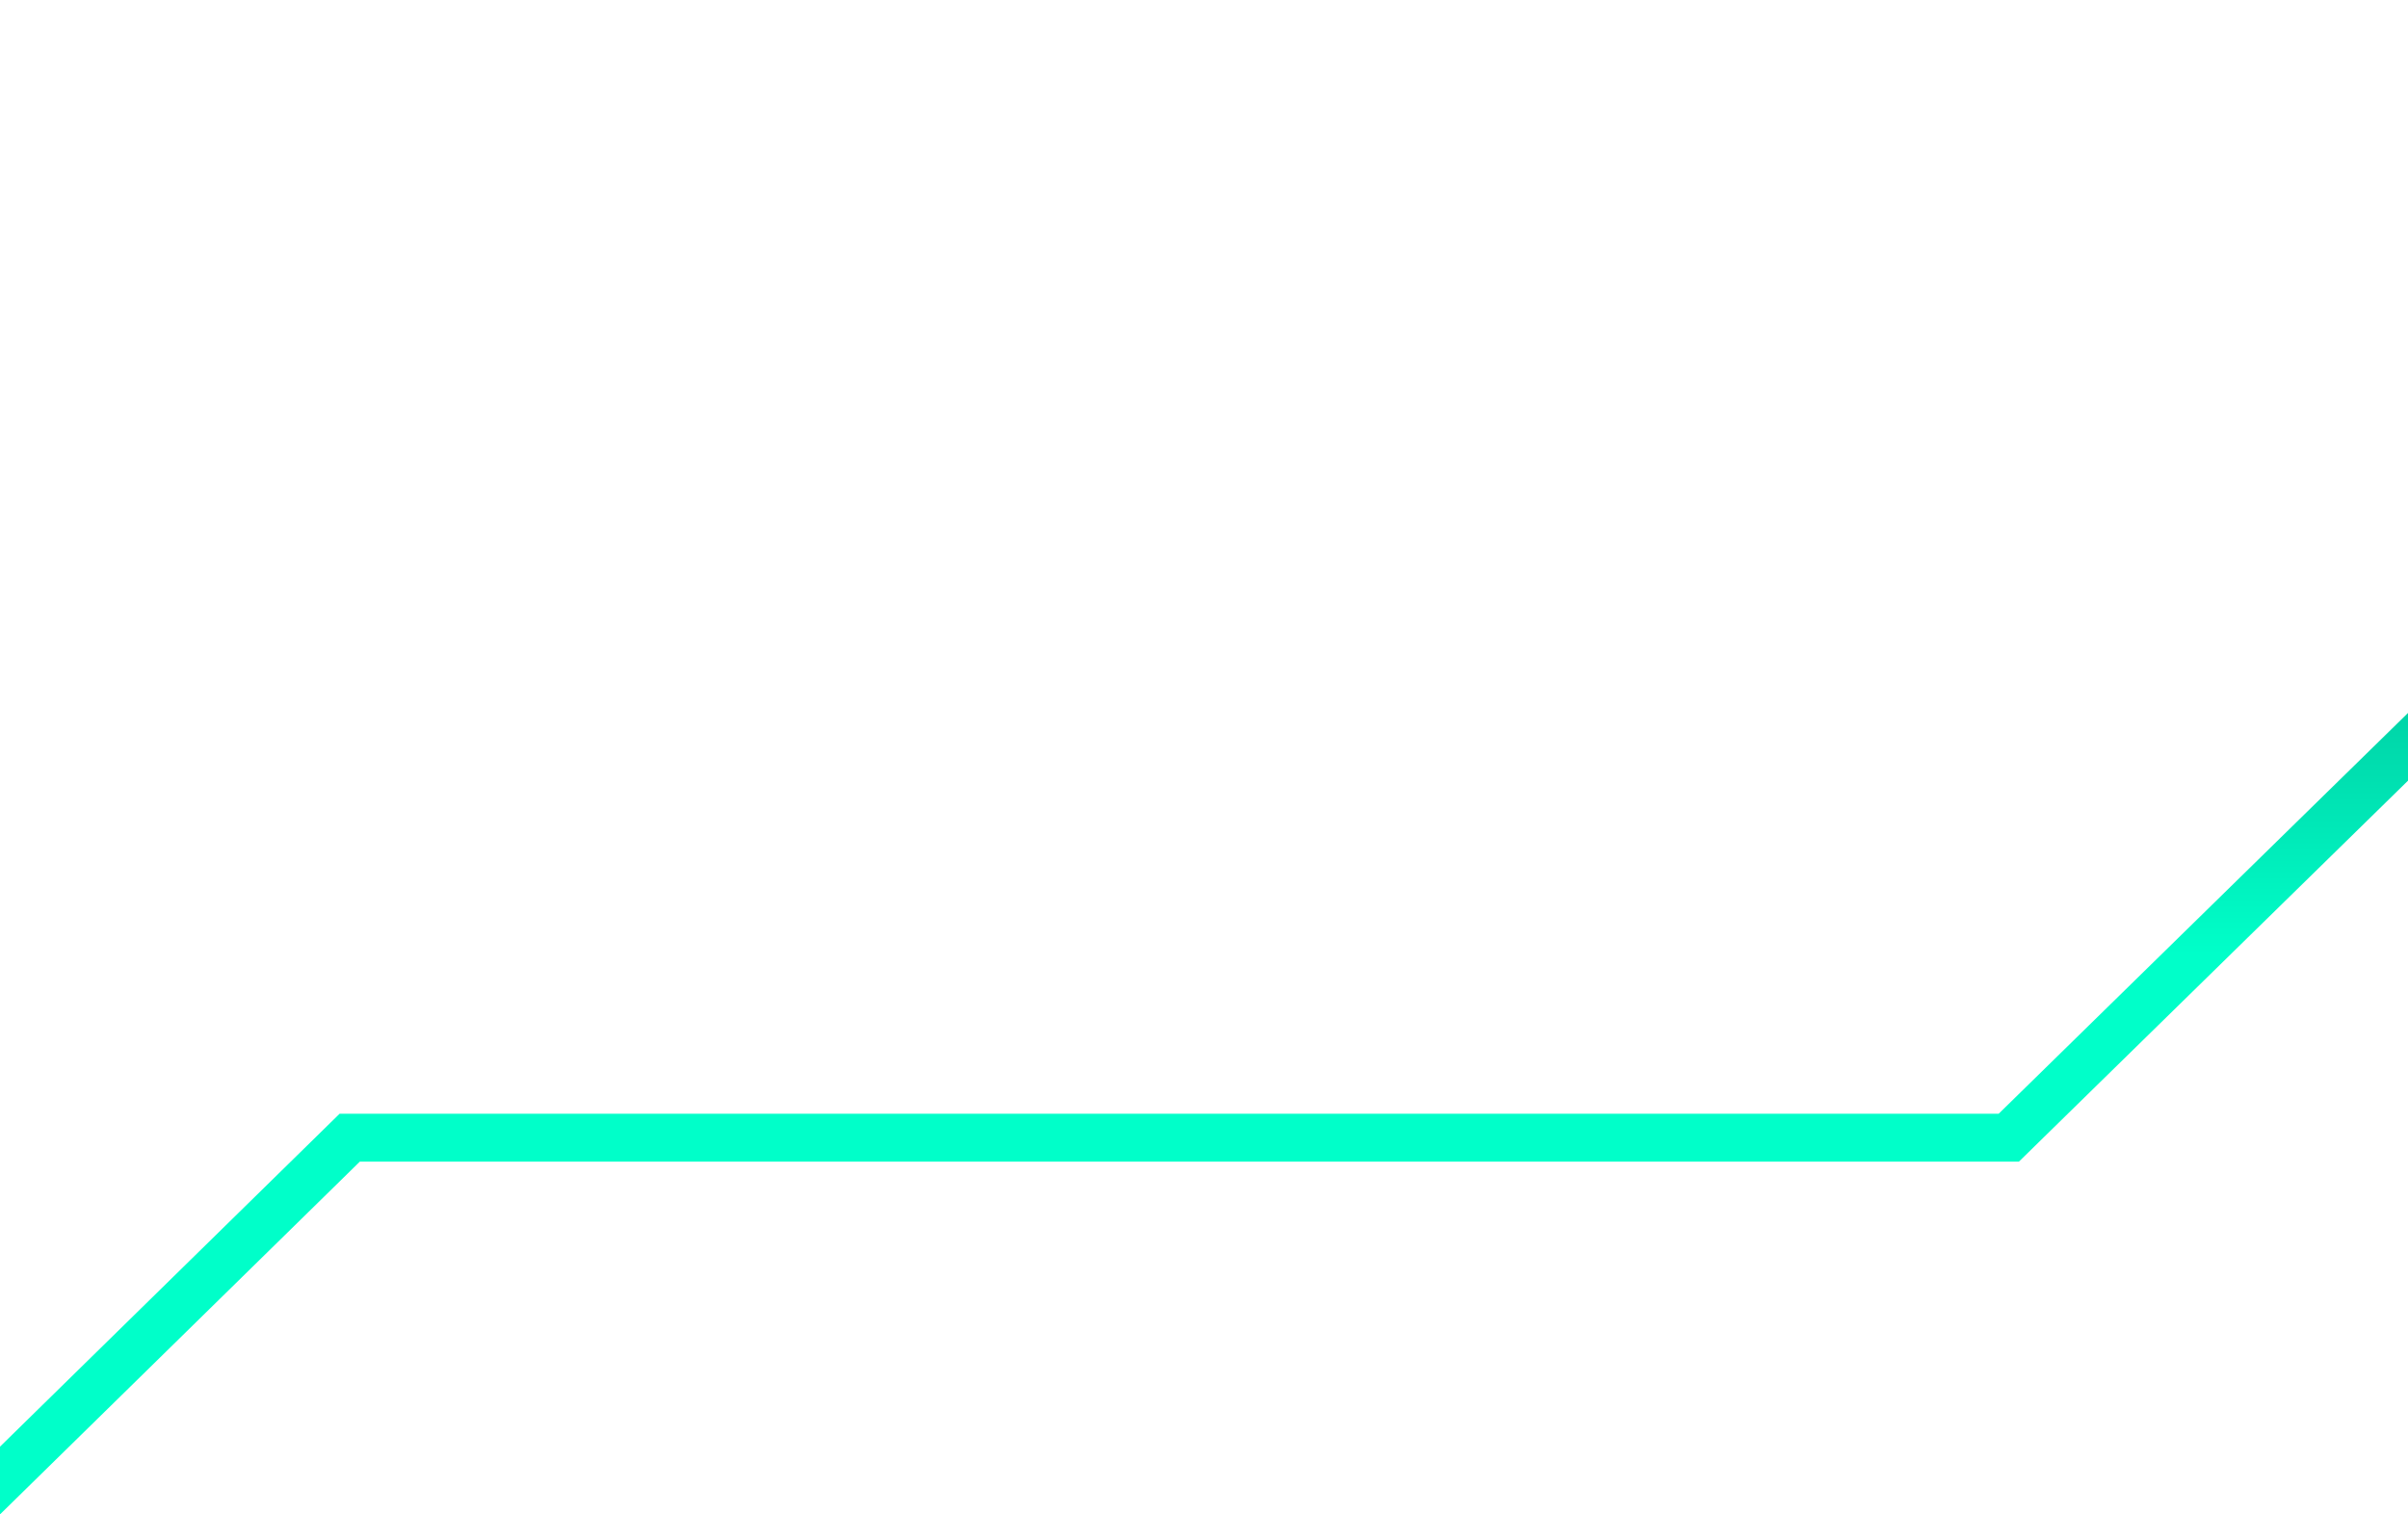 <svg width="221" height="139" viewBox="0 0 221 139" fill="none" xmlns="http://www.w3.org/2000/svg">
<path d="M0 132.783V139L33.024 106.623H185.29L289.112 4.963L291 3.112L287.834 0L285.885 1.903L183.433 102.227H31.167L0 132.783Z" fill="url(#paint0_linear_16_85161)"/>
<defs>
<linearGradient id="paint0_linear_16_85161" x1="145.5" y1="0" x2="145.5" y2="139" gradientUnits="userSpaceOnUse">
<stop offset="0.25" stop-color="#009979"/>
<stop offset="0.63" stop-color="#00FFC9"/>
</linearGradient>
</defs>
</svg>
